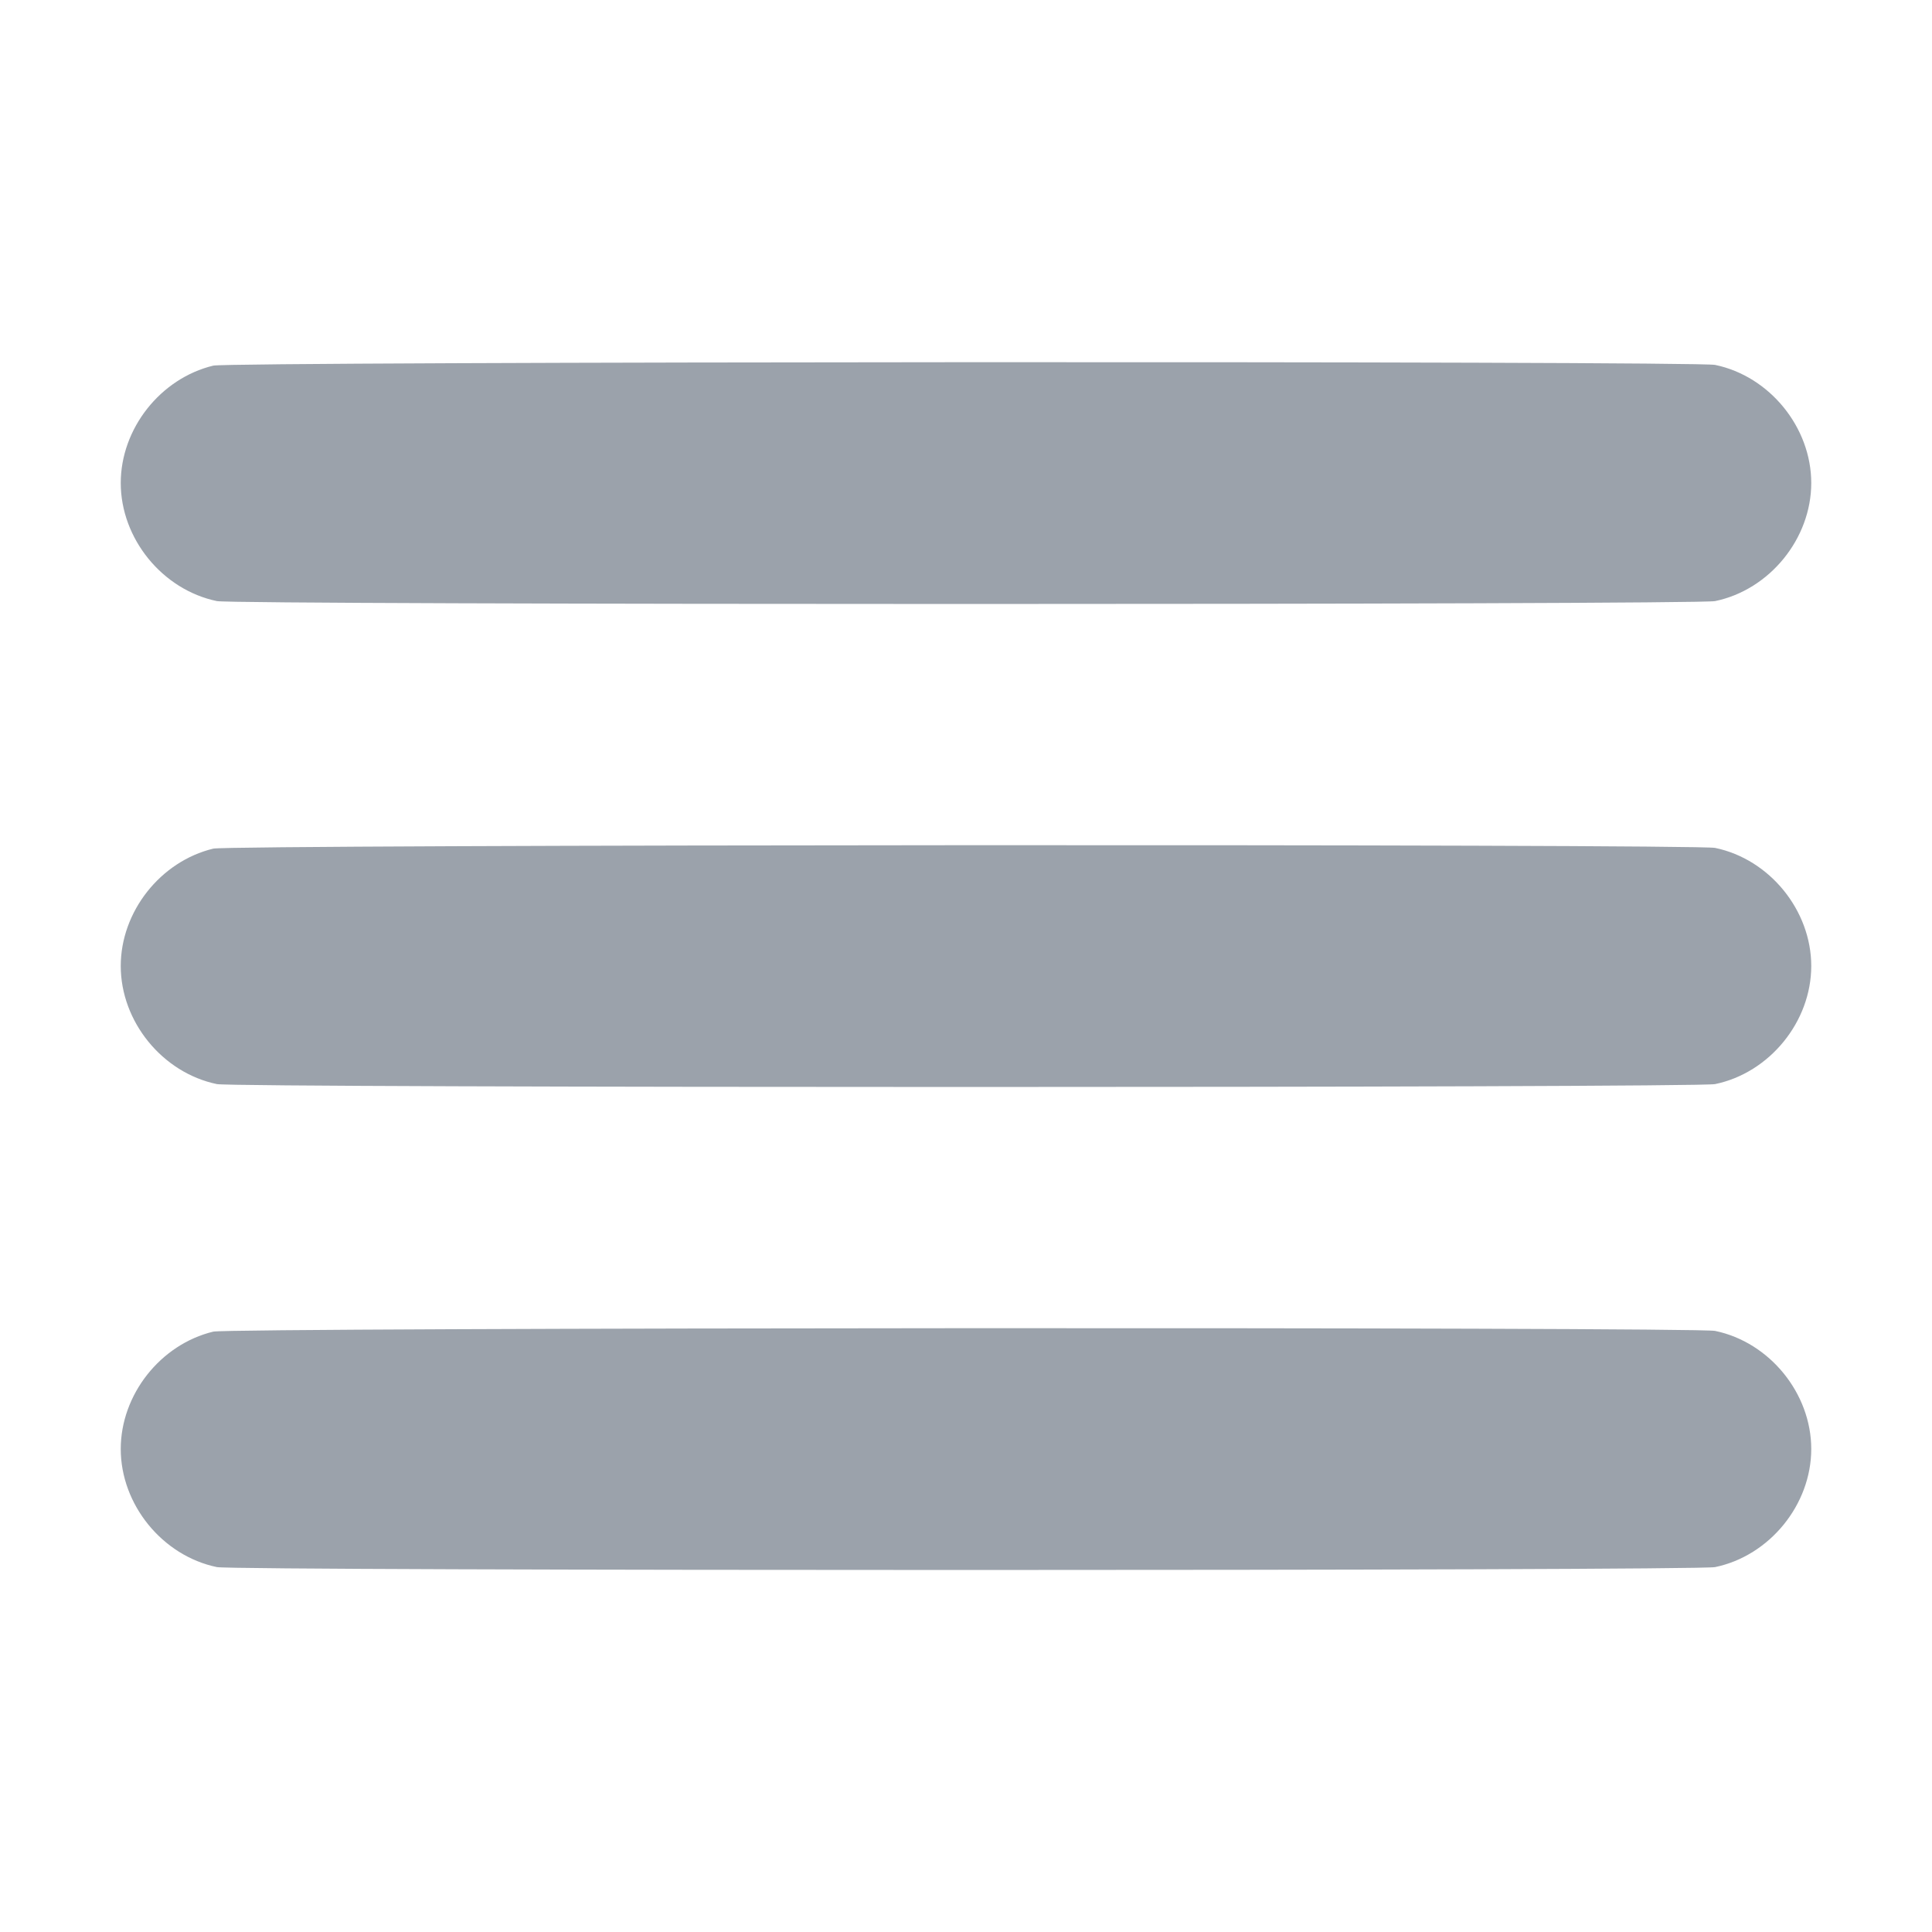 <?xml version="1.0" standalone="no"?>
<!DOCTYPE svg PUBLIC "-//W3C//DTD SVG 20010904//EN"
 "http://www.w3.org/TR/2001/REC-SVG-20010904/DTD/svg10.dtd">
<svg version="1.0" xmlns="http://www.w3.org/2000/svg"
 width="800pt" height="800pt" viewBox="0 0 800 800"
 preserveAspectRatio="xMidYMid meet">

<g transform="translate(0,800) scale(0.1,-0.1)"
fill="#9BA2AB" stroke="none">
<path d="M883 6486 c-219 -53 -383 -261 -383 -486 0 -230 172 -442 398 -489
75 -16 6129 -16 6204 0 226 47 398 259 398 489 0 230 -172 442 -398 489 -81
17 -6148 14 -6219 -3z"/>
<path d="M883 4486 c-219 -53 -383 -261 -383 -486 0 -230 172 -442 398 -489
75 -16 6129 -16 6204 0 226 47 398 259 398 489 0 230 -172 442 -398 489 -81
17 -6148 14 -6219 -3z"/>
<path d="M883 2486 c-219 -53 -383 -261 -383 -486 0 -230 172 -442 398 -489
75 -16 6129 -16 6204 0 226 47 398 259 398 489 0 230 -172 442 -398 489 -81
17 -6148 14 -6219 -3z"/>
</g>
</svg>
